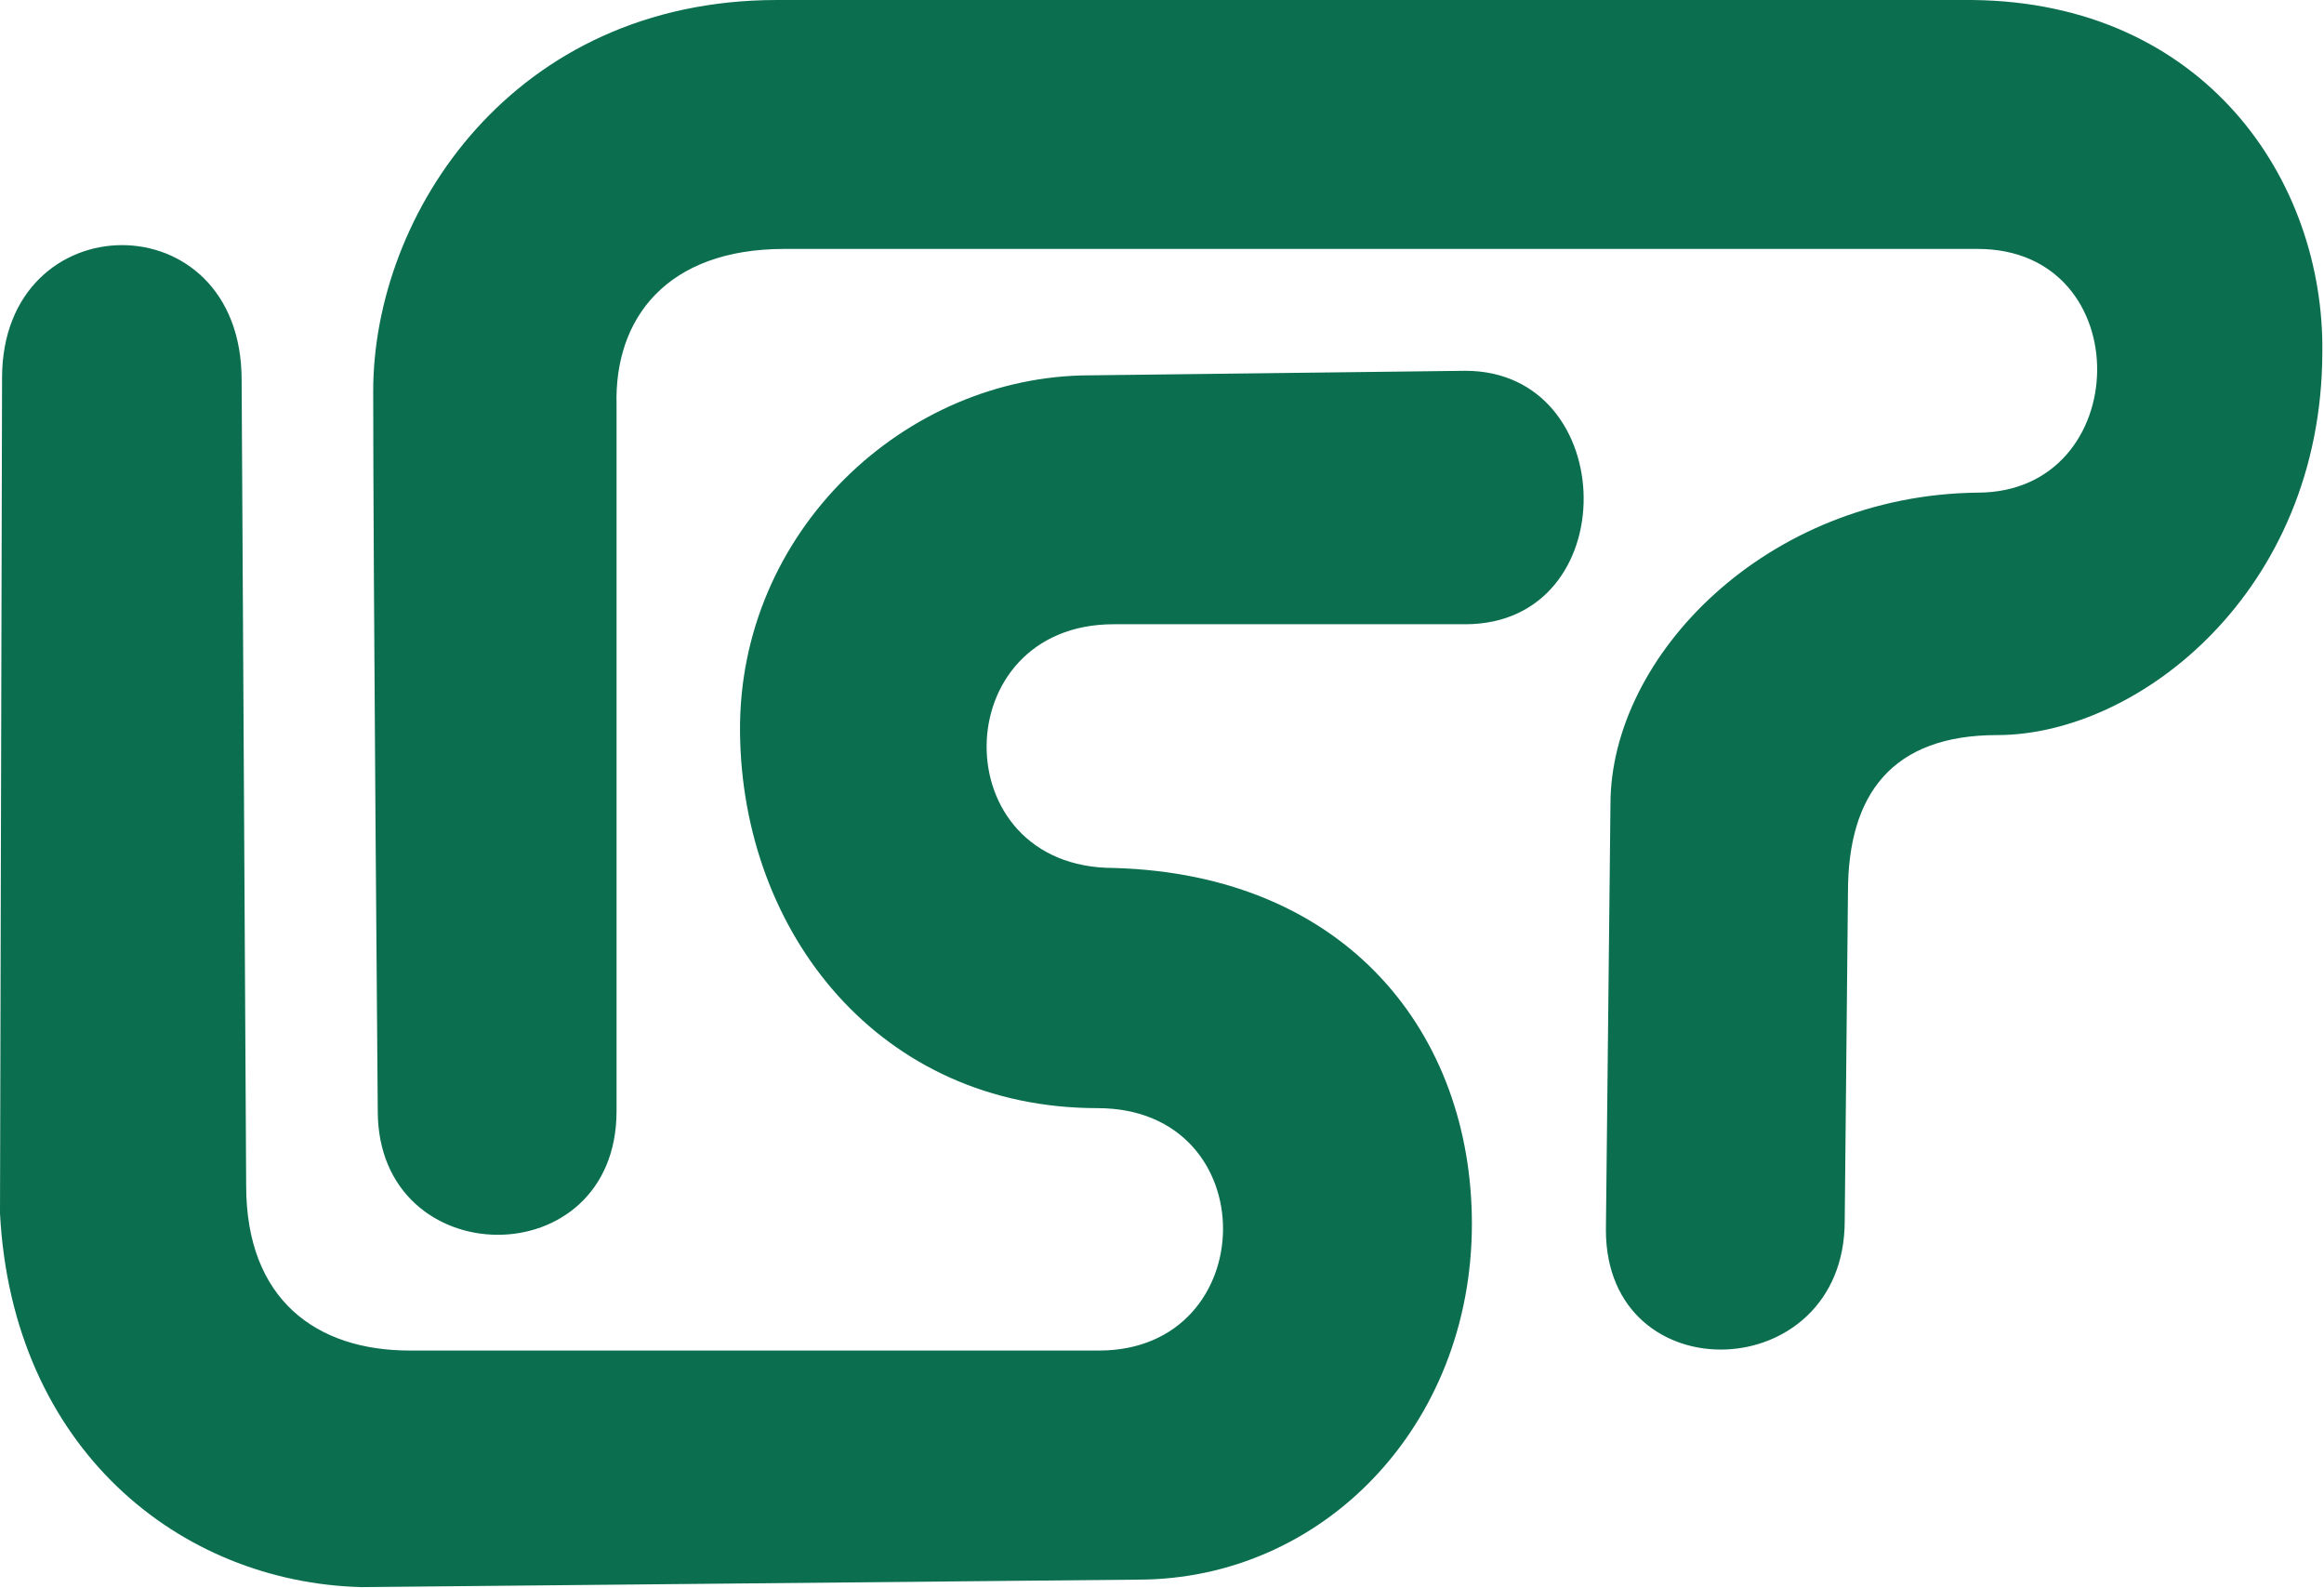 <svg width="799" height="546" viewBox="0 0 799 546" fill="none" xmlns="http://www.w3.org/2000/svg">
<path d="M503.755 214.587H382.884C325.036 214.587 324.248 298.363 382.884 298.363C463.43 300.584 506.042 355.763 506.042 420.681C506.042 490.266 454.639 543 391.188 543L124.359 545.573C61.728 544 4.269 497.898 0 417.133L0.708 129.902C0.708 69.42 83.073 68.453 83.073 130.578L84.633 407.589C84.633 446.789 108.778 464.248 140.856 464.248H377.861C434.144 464.248 435.423 380.922 377.308 380.922C302.591 380.922 255.098 320.897 254.423 251.716C253.755 182.534 311.389 129.02 374.806 129.02L503.753 127.461C557.348 127.459 558.733 214.587 503.755 214.587ZM678.05 0C678.05 0 359.603 0 267.166 0C176.302 0 128.309 73.516 128.309 134.452C128.309 196.947 129.875 381.923 129.875 381.923C129.875 438.206 211.973 439.078 211.973 381.923V139.117C211.194 109.409 229.27 85.569 269.673 85.569H679.906C735.547 85.569 733.87 169.344 679.906 169.344C607.211 170.175 553.683 225.608 553.683 276.439L552.117 422.82C552.117 479.441 634.222 476.764 634.222 419.689L635.339 306.616C635.339 272.919 650.603 252.684 686.653 252.684C735.189 252.684 798.153 203.355 798.427 121.263C799.213 61.814 757.783 0.78 678.05 0Z" fill="#0B6E4F"/>
</svg>
